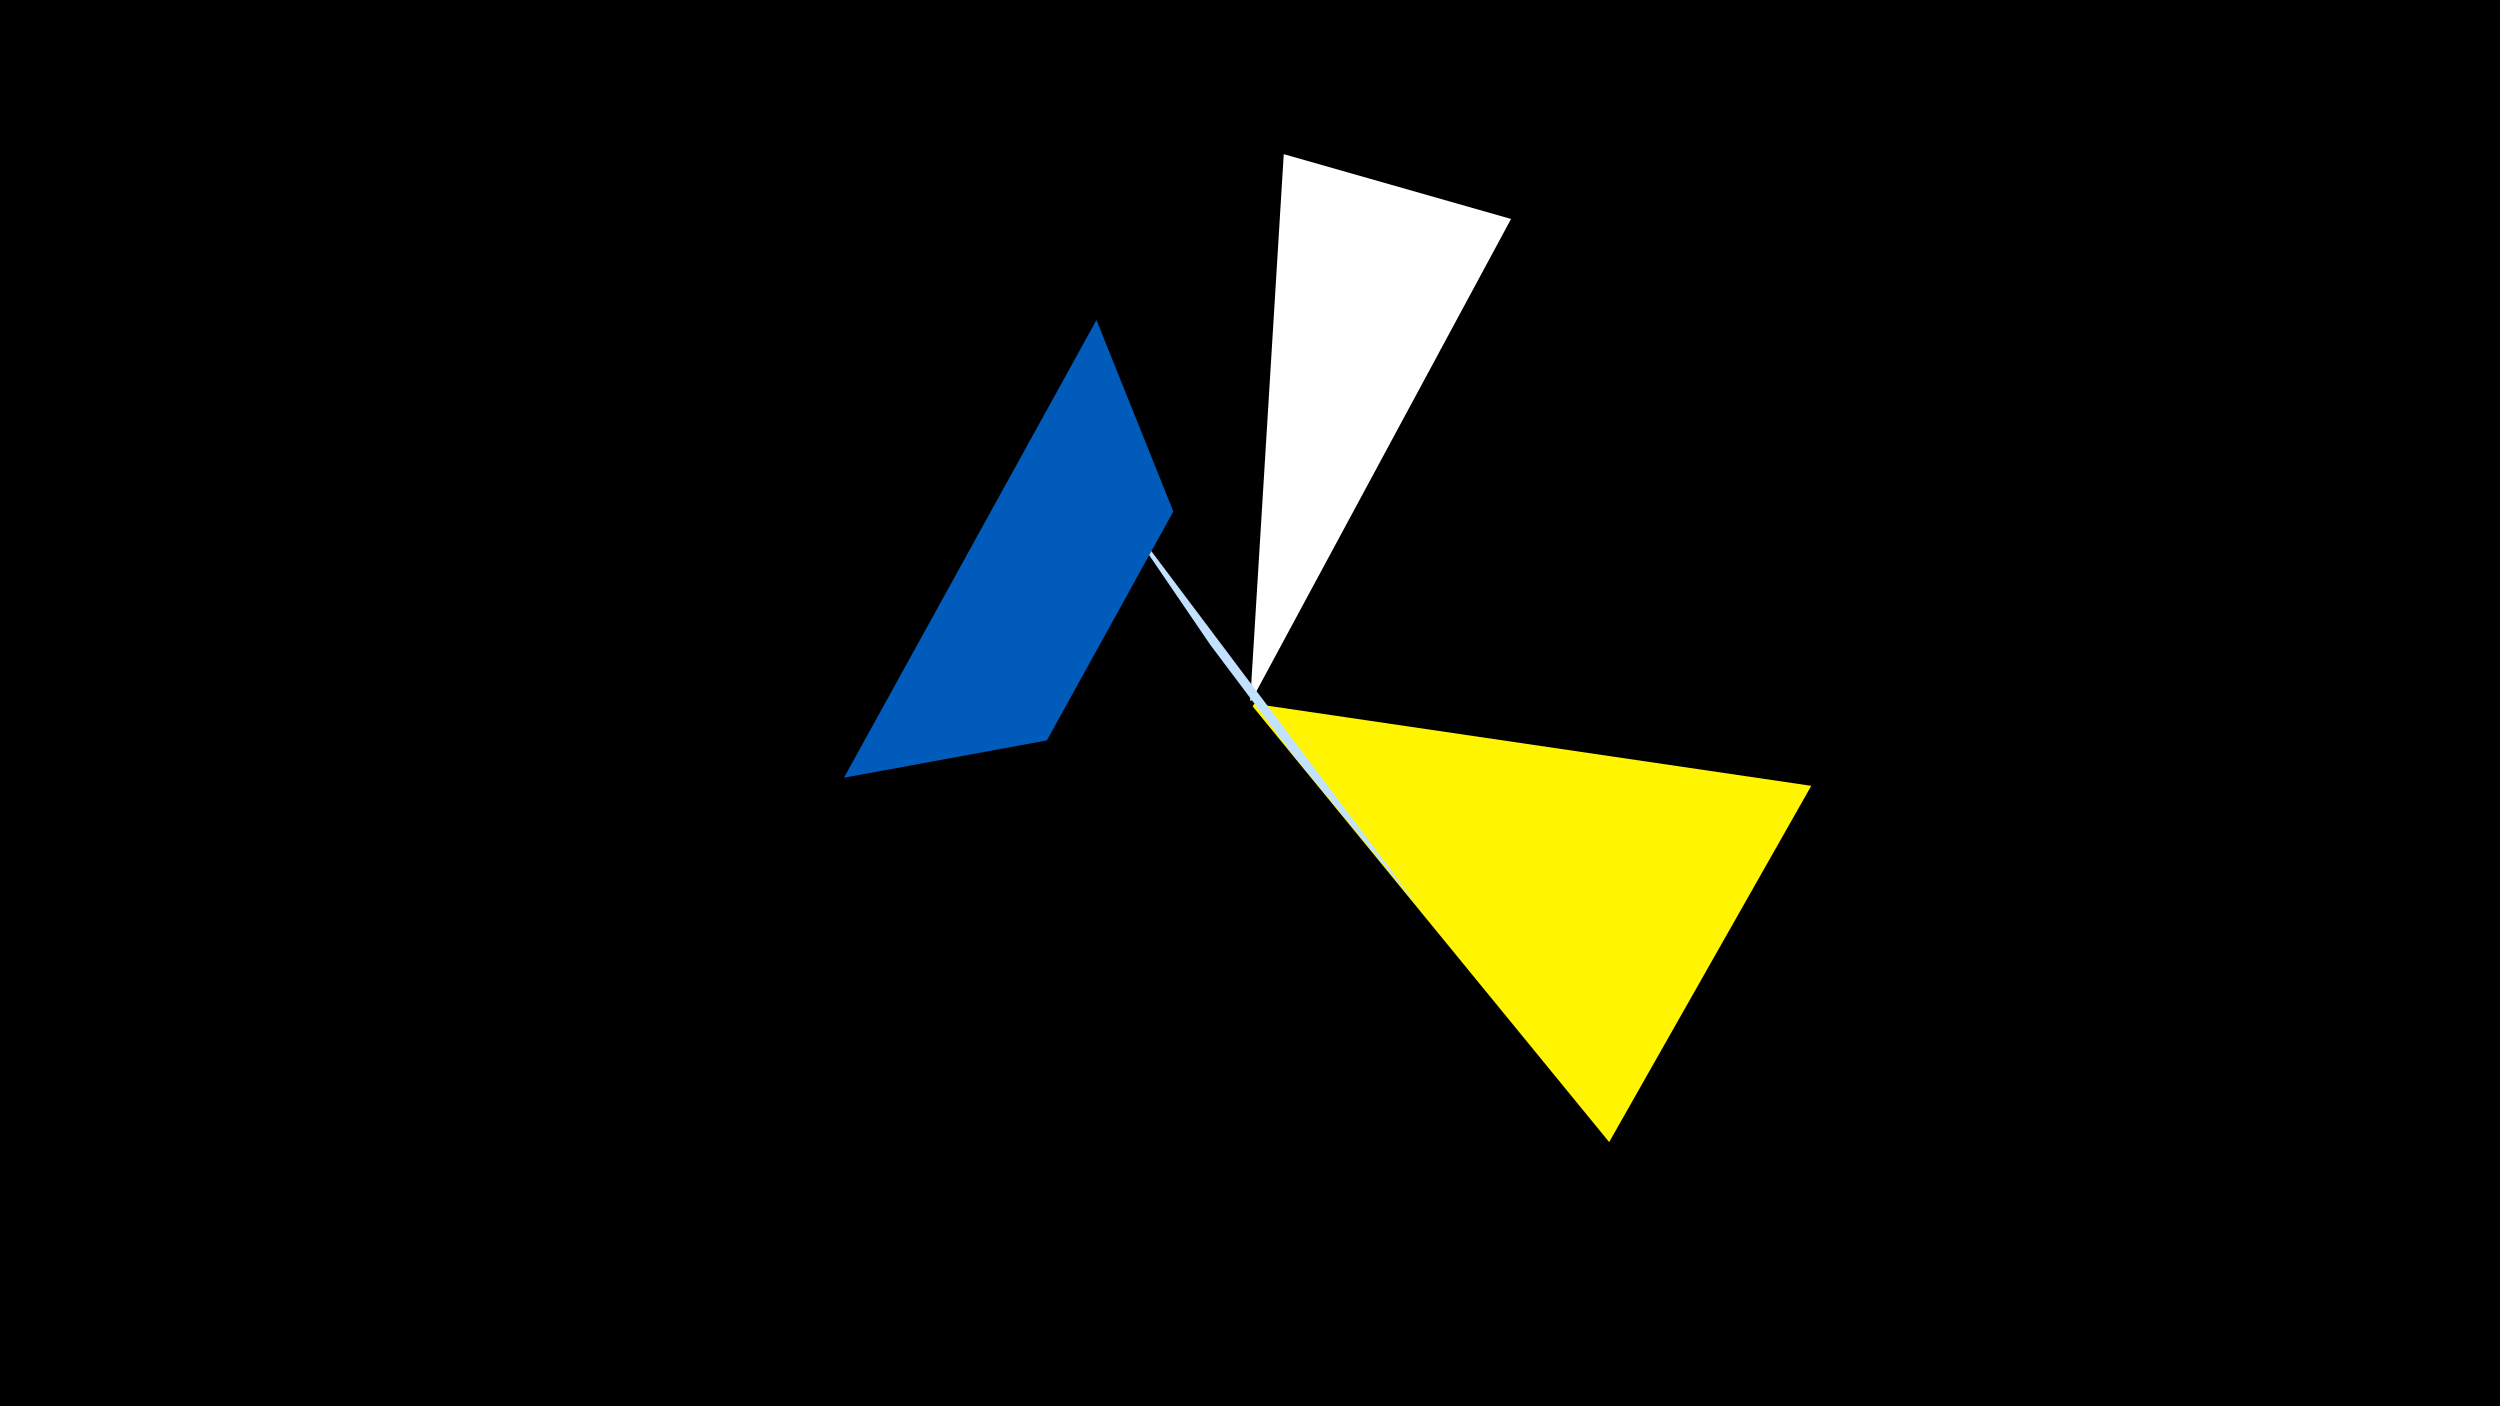 <svg width="1200" height="675" viewBox="-500 -500 1200 675" xmlns="http://www.w3.org/2000/svg"><title>19822</title><path d="M-500-500h1200v675h-1200z" fill="#000"/><path d="M272.4 48.2l97-171-267.4-39.4-0.7 1.3z" fill="#fff500"/><path d="M116.2-426l109.1 31.1-124.7 231.3-0.5-0.1z" fill="#fff"/><path d="M182-63.3l-154.5-205.6 53.5 78.5 40.5 53.9z" fill="#c2e1ff"/><path d="M-94.9-126.7l121.2-219.7 36.9 91.9-60.7 109.9z" fill="#005bbb"/></svg>
